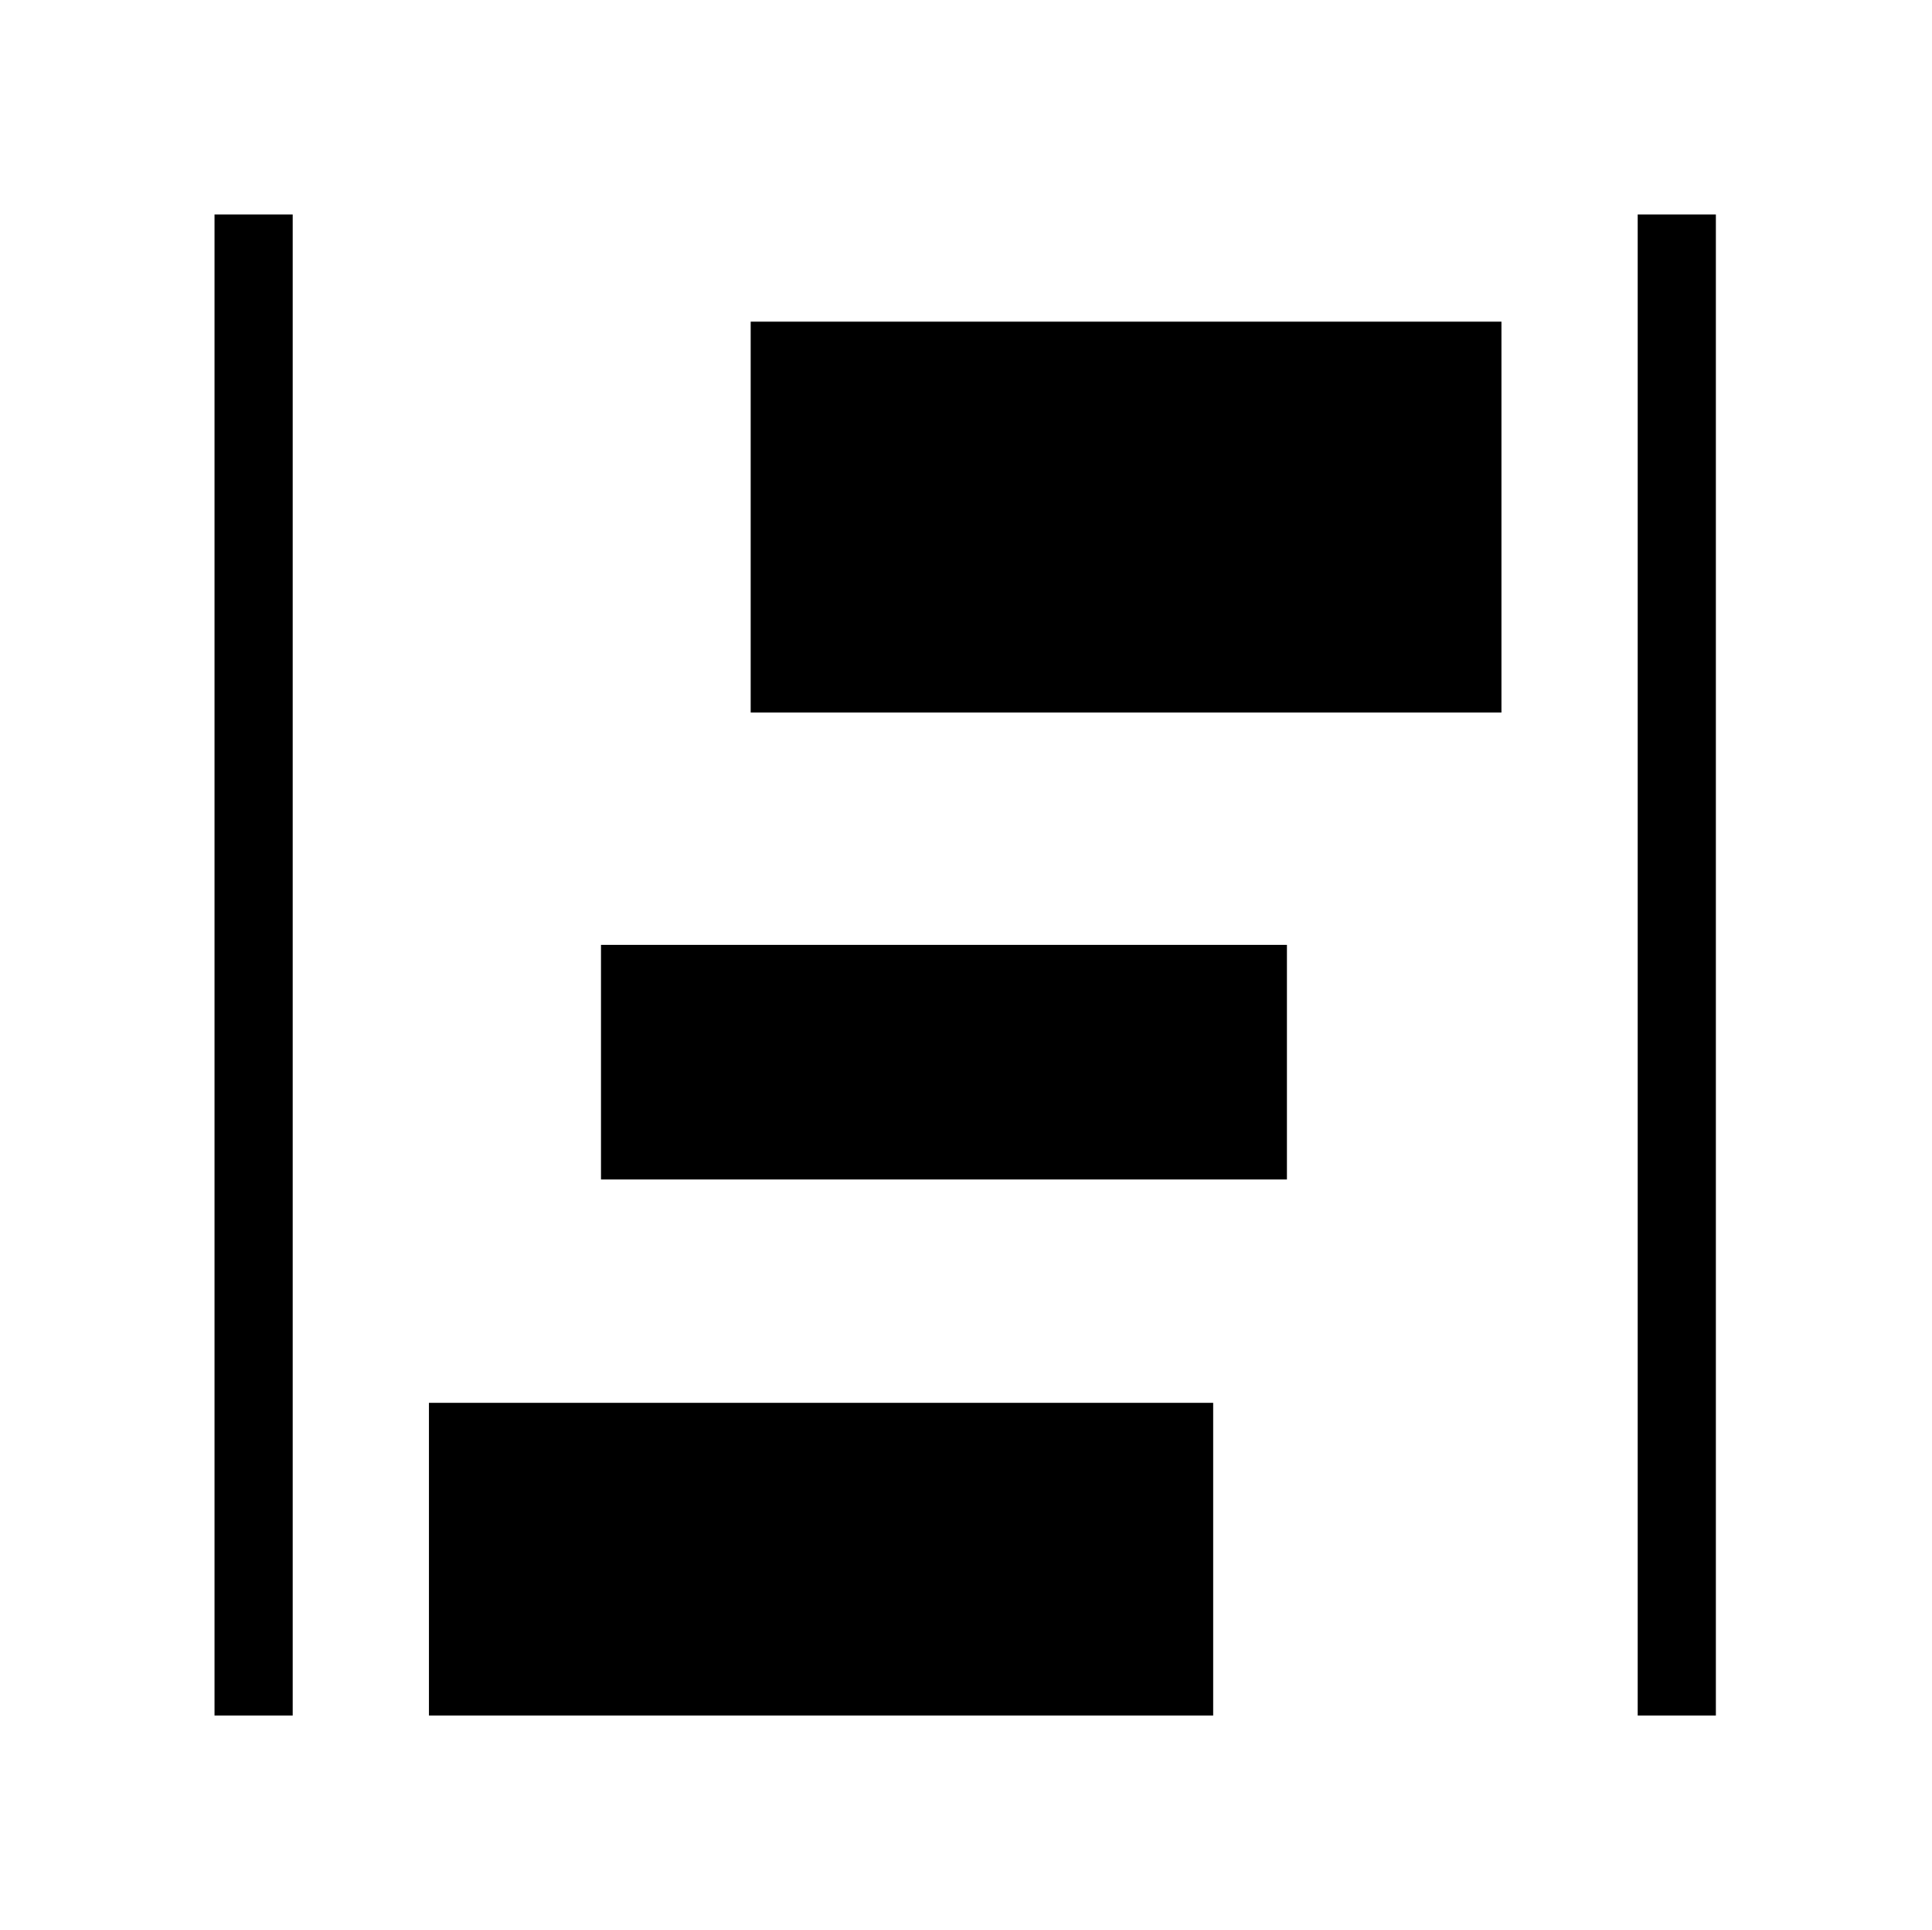 <?xml version="1.0" encoding="UTF-8" standalone="no"?>
<svg
   xmlns:dc="http://purl.org/dc/elements/1.1/"
   xmlns:cc="http://creativecommons.org/ns#"
   xmlns:rdf="http://www.w3.org/1999/02/22-rdf-syntax-ns#"
   xmlns:svg="http://www.w3.org/2000/svg"
   xmlns="http://www.w3.org/2000/svg"
   xmlns:sodipodi="http://sodipodi.sourceforge.net/DTD/sodipodi-0.dtd"
   xmlns:inkscape="http://www.inkscape.org/namespaces/inkscape"
   id="svg1"
   width="24.02"
   height="24"
   version="1.1"
   sodipodi:docname="align-sel-as-group.svg"
   inkscape:version="0.92.4 (unknown)">
  <sodipodi:namedview
     id="base"
     showgrid="true"
     inkscape:zoom="26.874671"
     inkscape:cx="12.121433"
     inkscape:cy="12.000147"
     inkscape:current-layer="svg1">
    <inkscape:grid
       id="GridFromPre046Settings"
       type="xygrid"
       originx="0pt"
       originy="0pt"
       spacingx="1pt"
       spacingy="1pt"
       color="#3f3fff"
       empcolor="#3f3fff"
       opacity="0.15"
       empopacity="0.38"
       empspacing="5" />
  </sodipodi:namedview>
  <defs
     id="defs3">
    <linearGradient
       id="linearGradient5704">
      <stop
         id="stop5706"
         offset="0"
         style="stop-color:#5a5a5a;stop-opacity:1" />
      <stop
         id="stop5708"
         offset="1"
         style="stop-color:#000000;stop-opacity:1" />
    </linearGradient>
    <linearGradient
       id="linearGradient5740">
      <stop
         id="stop5742"
         offset="0"
         style="stop-color:#ffffff;stop-opacity:1" />
      <stop
         id="stop5744"
         offset="1"
         style="stop-color:#98b6d3;stop-opacity:1" />
    </linearGradient>
    <linearGradient
       id="linearGradient6684">
      <stop
         id="stop6686"
         offset="0"
         style="stop-color:#ffbf00;stop-opacity:1" />
      <stop
         id="stop6688"
         offset="1"
         style="stop-color:#ffffff;stop-opacity:1" />
    </linearGradient>
  </defs>
  <rect
     y="0.002"
     x="1.498"
     width="16"
     style="color:#000000;fill:none"
     id="rect5073"
     height="15.968" />
  <path
     inkscape:connector-curvature="0"
     id="rect22036"
     d="M 0.667,0.667 H 24 V 24 H 0.667 Z"
     style="opacity:0;fill:none;stroke-width:0.667" />
  <path
     inkscape:connector-curvature="0"
     id="rect22040"
     d="M 20.361,2.667 H 21.333 V 21.334 H 20.361 Z"
     style="opacity:1;stroke-width:0.667" />
  <path
     inkscape:connector-curvature="0"
     id="rect22042"
     d="M 9.333,4 H 18.667 V 8.861 H 9.333 Z"
     style="opacity:1;stroke-width:0.667" />
  <path
     inkscape:connector-curvature="0"
     id="rect22044"
     d="M 7.472,11.75 H 16 V 14.667 H 7.472 Z"
     style="opacity:1;stroke-width:0.667" />
  <path
     inkscape:connector-curvature="0"
     id="rect22046"
     d="M 5.333,17.445 H 15.083 V 21.334 H 5.333 Z"
     style="opacity:1;stroke-width:0.667" />
  <path
     style="opacity:1;stroke-width:0.667"
     d="M 2.667,2.667 H 3.639 V 21.334 H 2.667 Z"
     id="path64"
     inkscape:connector-curvature="0" />
</svg>
